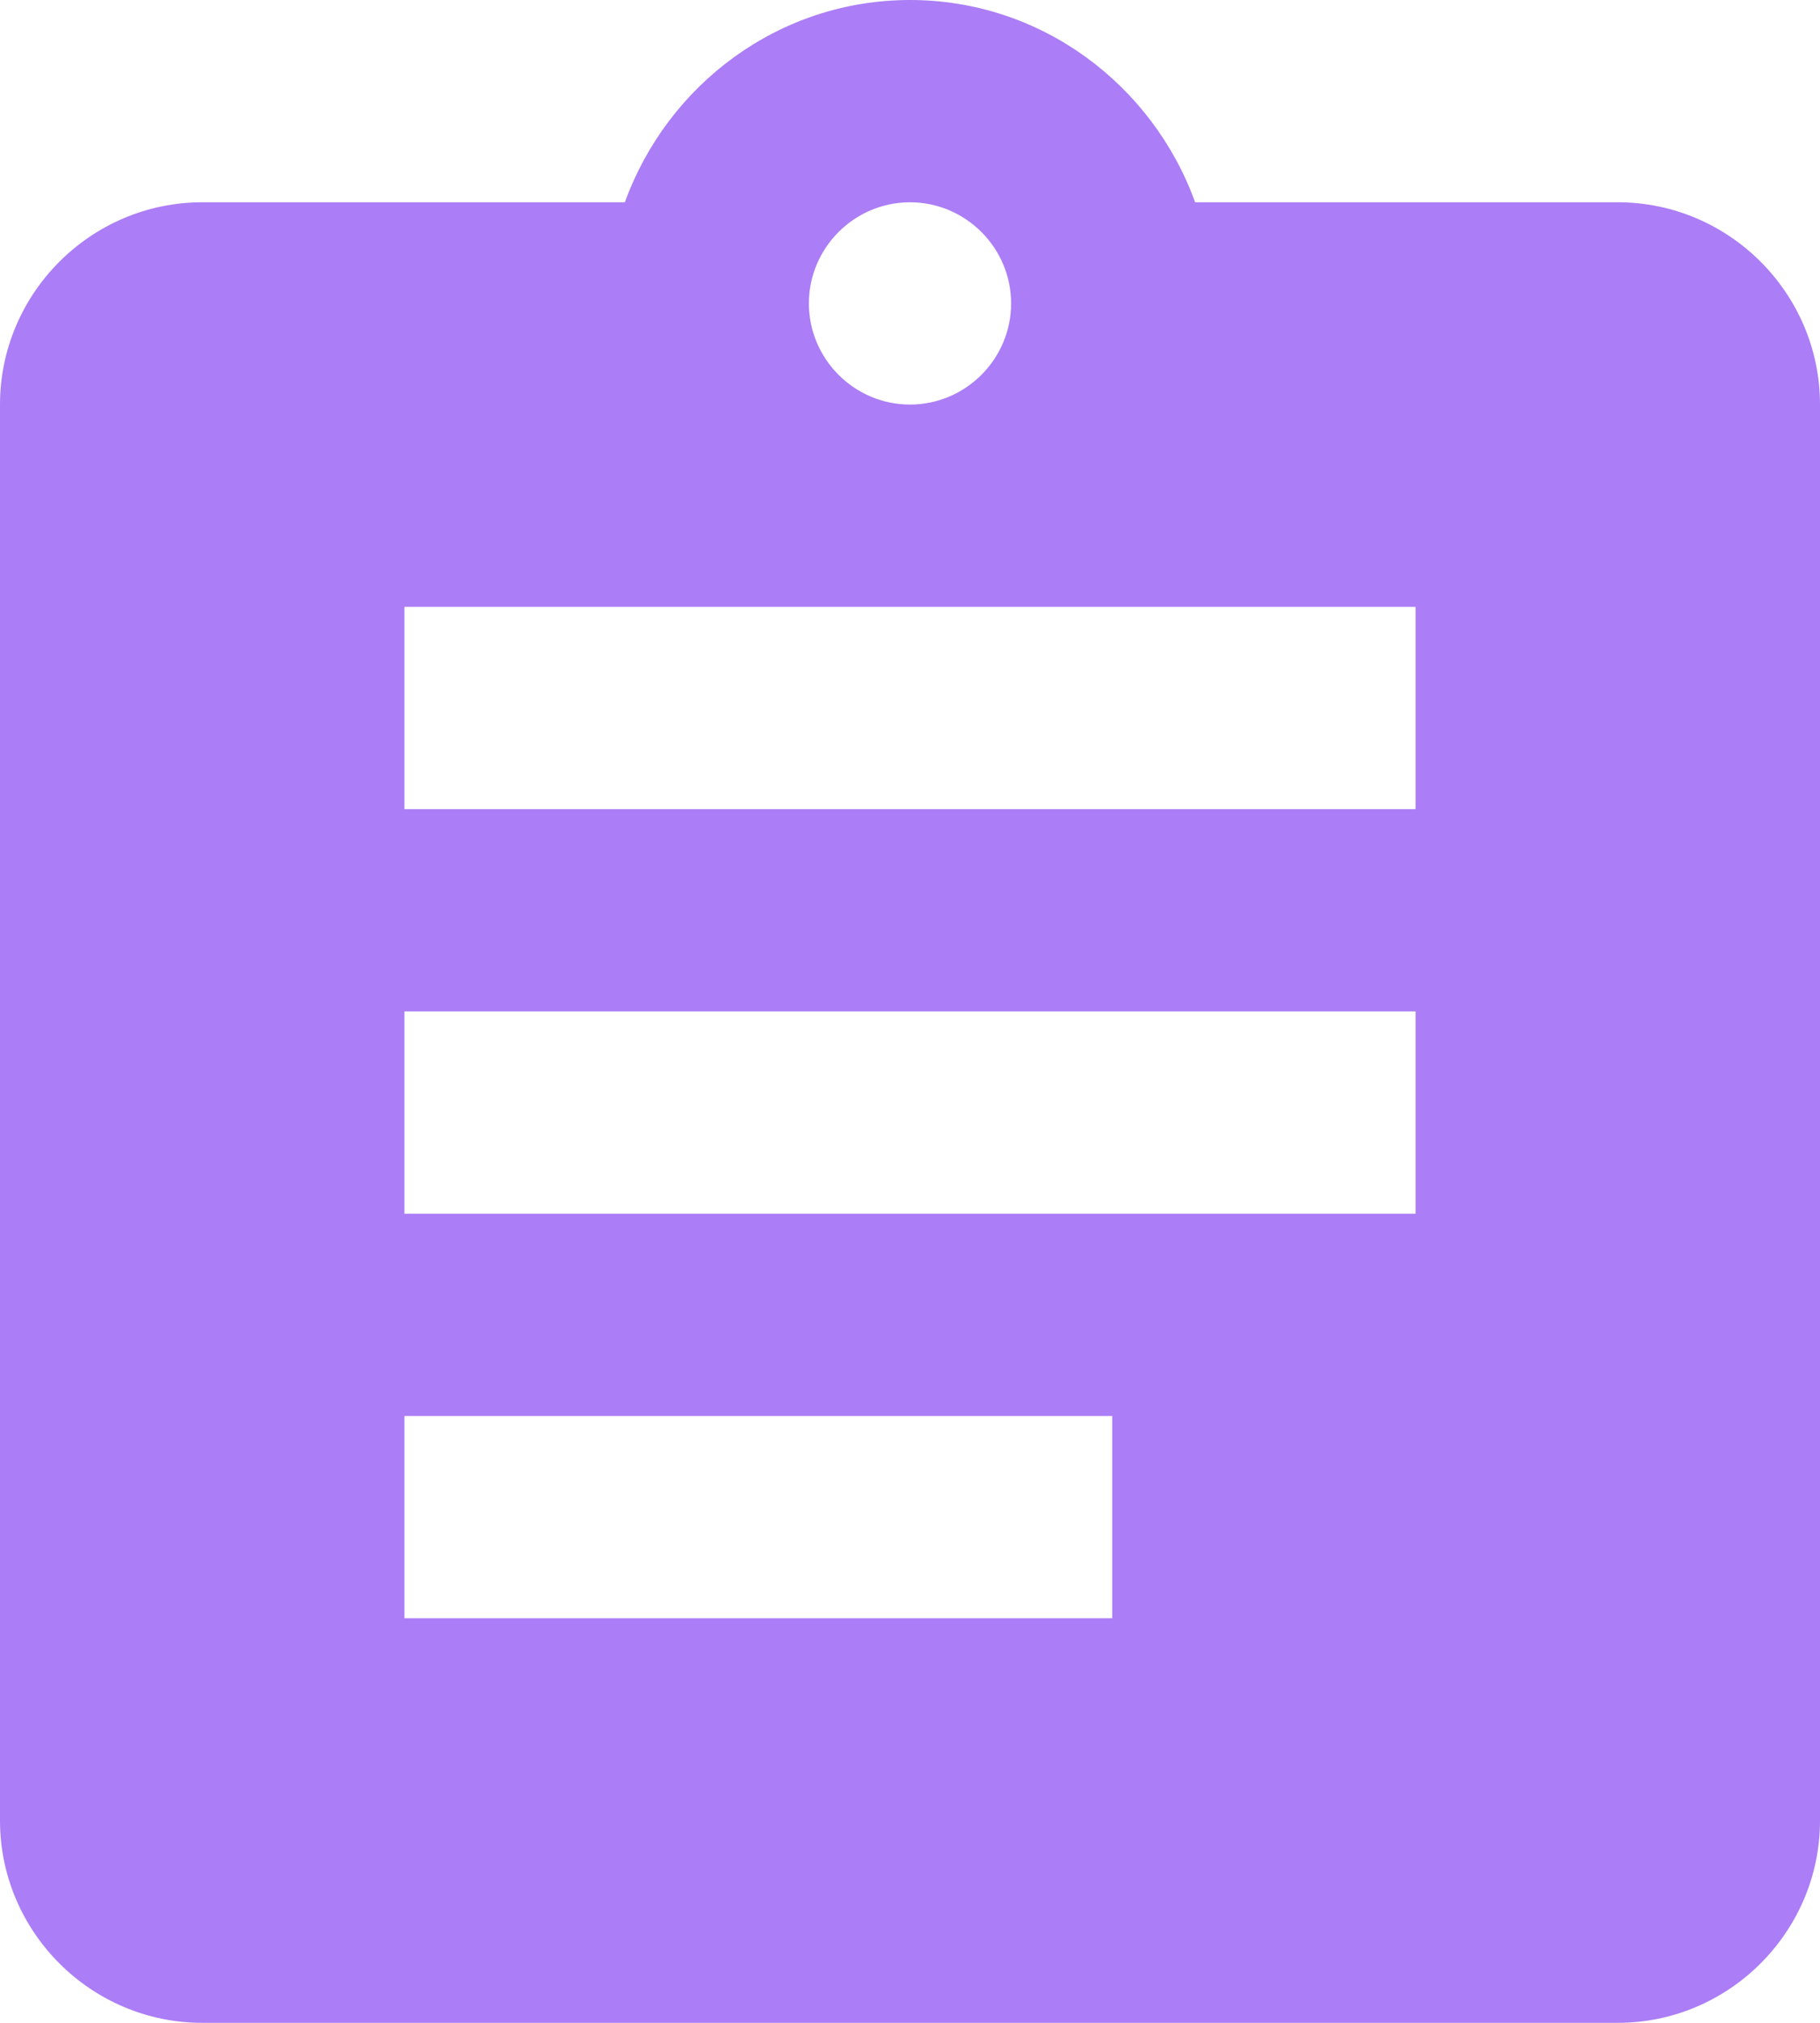 <?xml version="1.0" encoding="UTF-8"?>
<svg width="18px" height="20px" viewBox="0 0 18 20" version="1.1" xmlns="http://www.w3.org/2000/svg" xmlns:xlink="http://www.w3.org/1999/xlink">
    <title>CEF5275B-1056-4265-98E2-237B9657357B</title>
    <g id="Page-1" stroke="none" stroke-width="1" fill="none" fill-rule="evenodd">
        <g id="CoBase---Task-Manager---Desktop" transform="translate(-45, -278)" fill="#AB7DF6">
            <g id="Options" transform="translate(0, 91)">
                <g id="Icon" transform="translate(30, 173)">
                    <path d="M19,22 L29,22 L29,20 L19,20 L19,22 Z M19,26 L29,26 L29,24 L19,24 L19,26 Z M19,30 L26,30 L26,28 L19,28 L19,30 Z M24,16 C24.55,16 25,16.45 25,17 C25,17.55 24.55,18 24,18 C23.45,18 23,17.55 23,17 C23,16.45 23.45,16 24,16 L24,16 Z M31,16 L26.82,16 C26.4,14.84 25.3,14 24,14 C22.7,14 21.6,14.84 21.18,16 L17,16 C15.9,16 15,16.9 15,18 L15,32 C15,33.1 15.9,34 17,34 L31,34 C32.1,34 33,33.1 33,32 L33,18 C33,16.9 32.1,16 31,16 L31,16 Z"></path>
                </g>
            </g>
        </g>
    </g>
</svg>